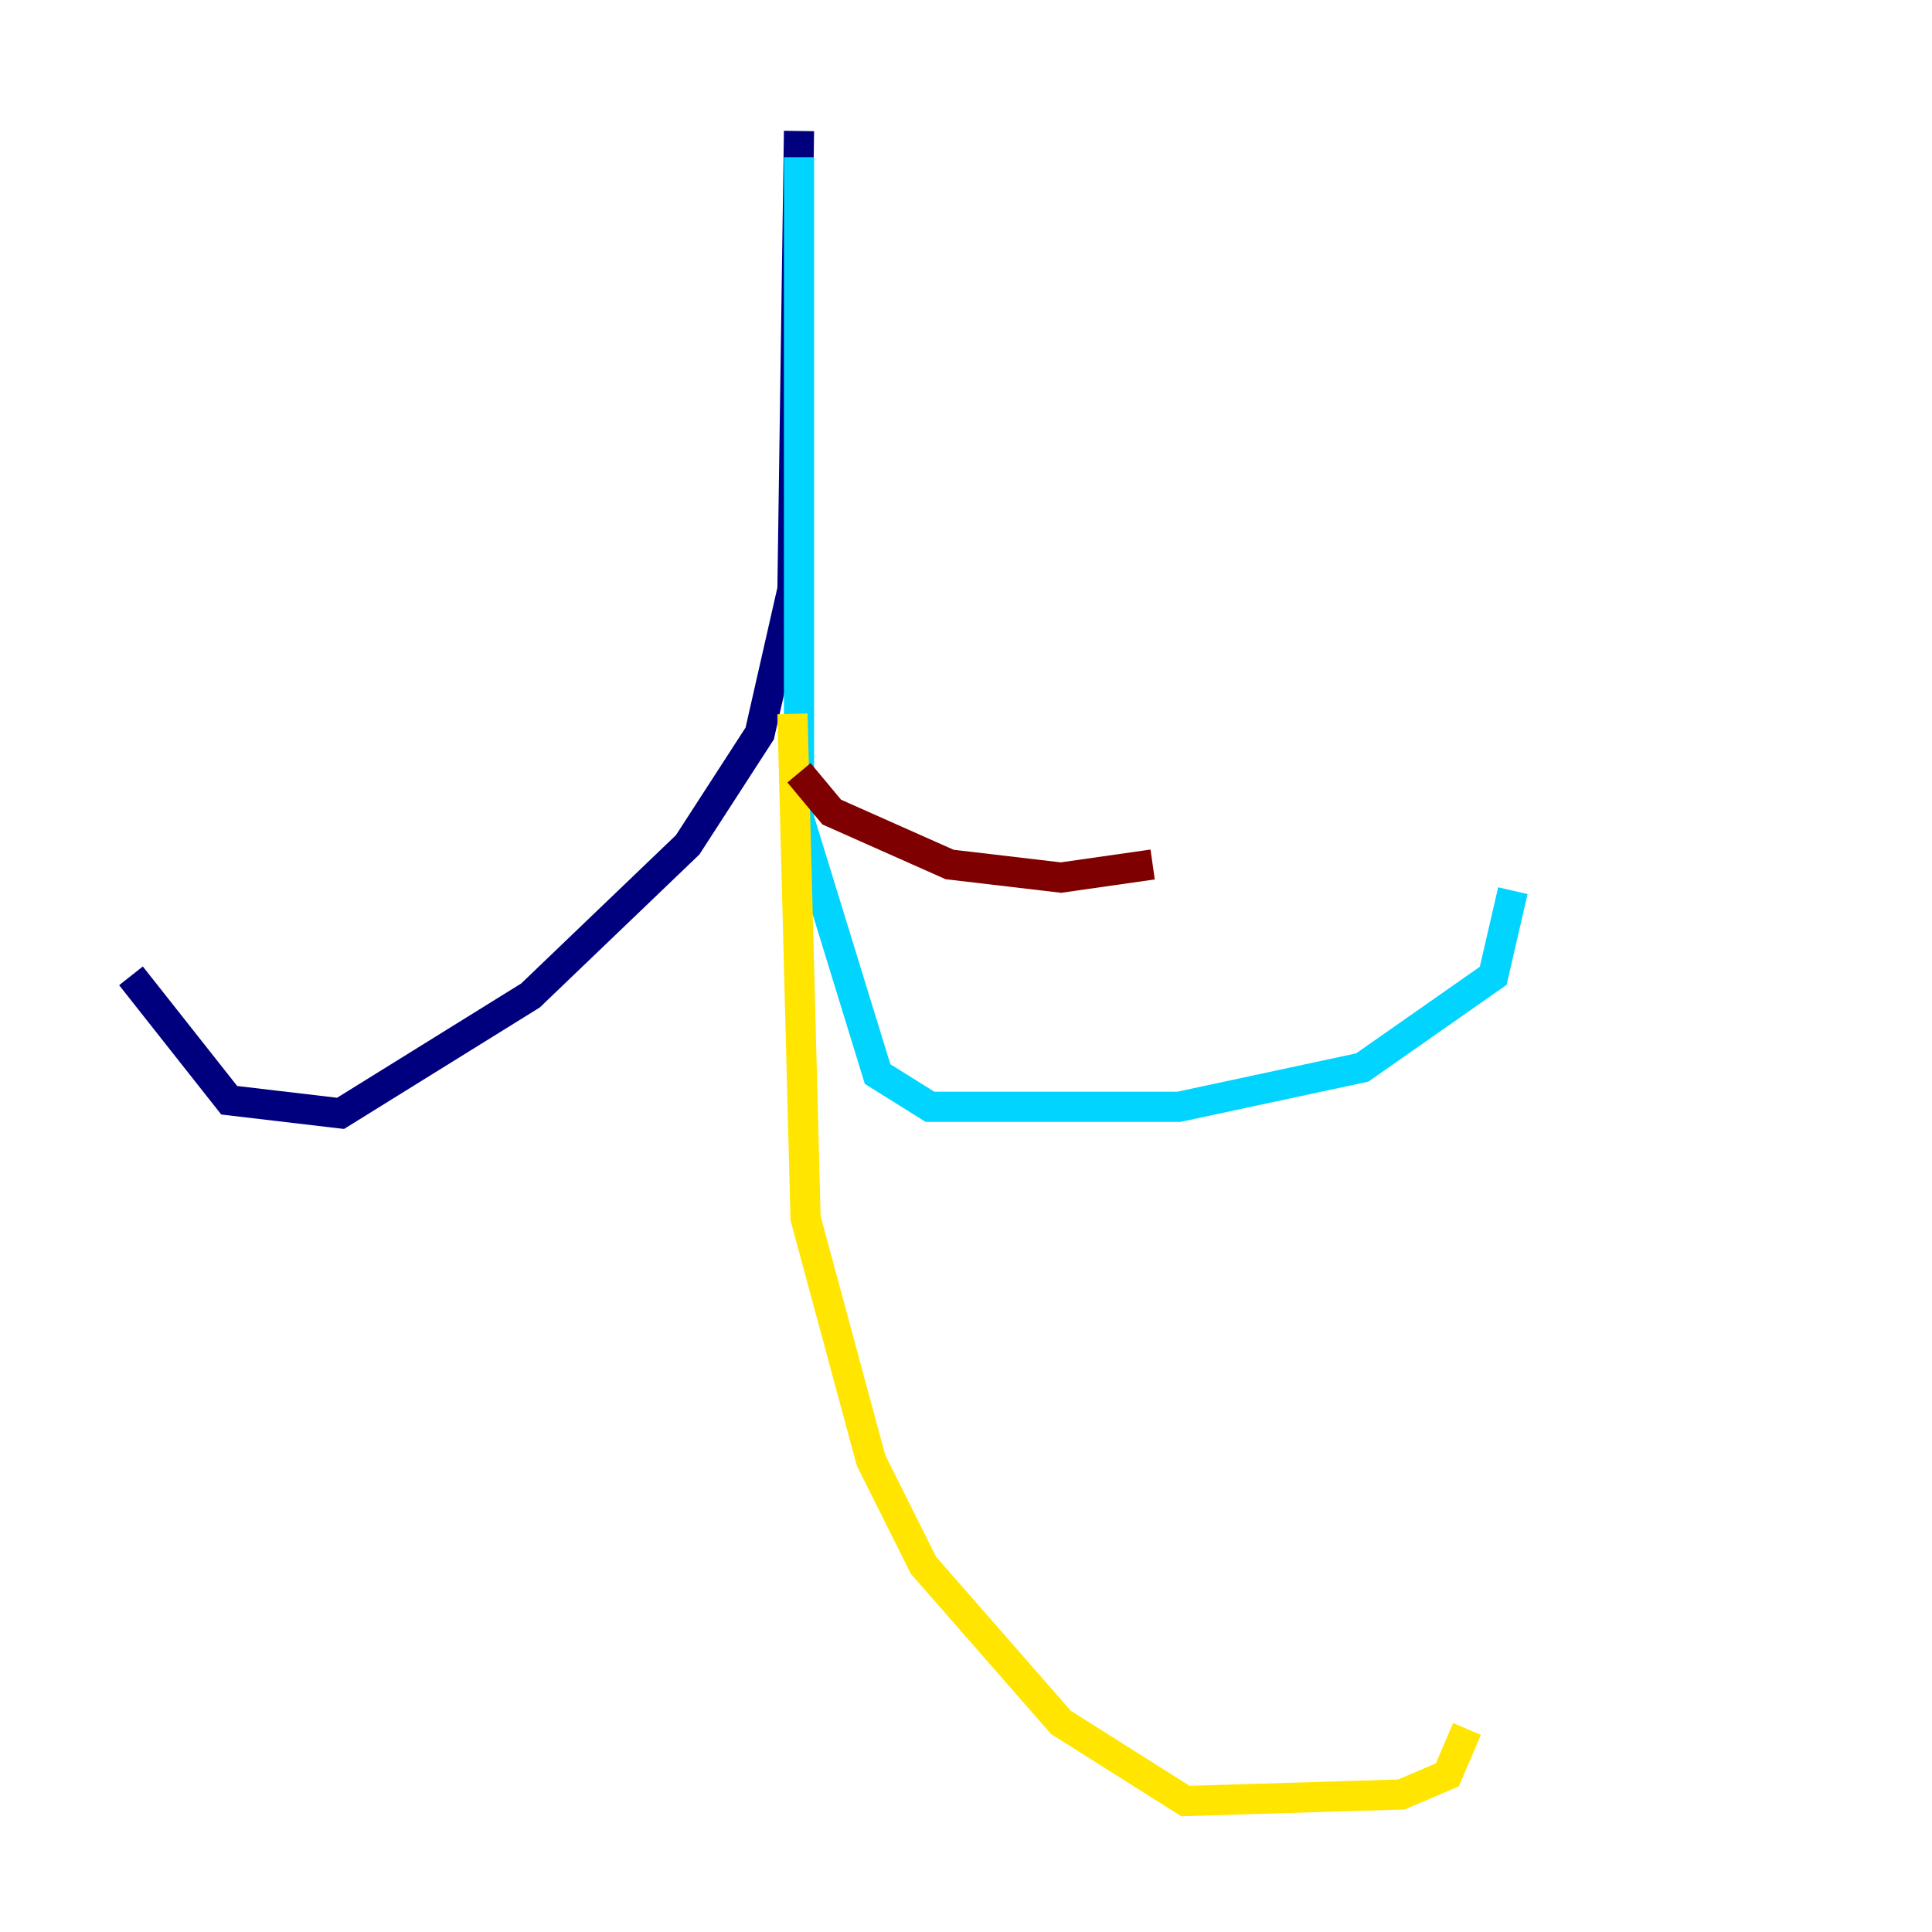 <?xml version="1.0" encoding="utf-8" ?>
<svg baseProfile="tiny" height="128" version="1.2" viewBox="0,0,128,128" width="128" xmlns="http://www.w3.org/2000/svg" xmlns:ev="http://www.w3.org/2001/xml-events" xmlns:xlink="http://www.w3.org/1999/xlink"><defs /><polyline fill="none" points="52.936,8.678 52.502,39.051 50.332,48.597 45.559,55.973 35.146,65.953 22.563,73.763 15.186,72.895 8.678,64.651" stroke="#00007f" stroke-width="2" /><polyline fill="none" points="52.936,10.414 52.936,54.237 58.142,71.159 61.614,73.329 78.102,73.329 90.251,70.725 98.929,64.651 100.231,59.01" stroke="#00d4ff" stroke-width="2" /><polyline fill="none" points="52.502,47.295 53.37,80.705 57.709,96.759 61.18,103.702 70.291,114.115 78.536,119.322 92.854,118.888 95.891,117.586 97.193,114.549" stroke="#ffe500" stroke-width="2" /><polyline fill="none" points="52.936,51.2 55.105,53.803 62.915,57.275 70.291,58.142 76.366,57.275" stroke="#7f0000" stroke-width="2" /></svg>